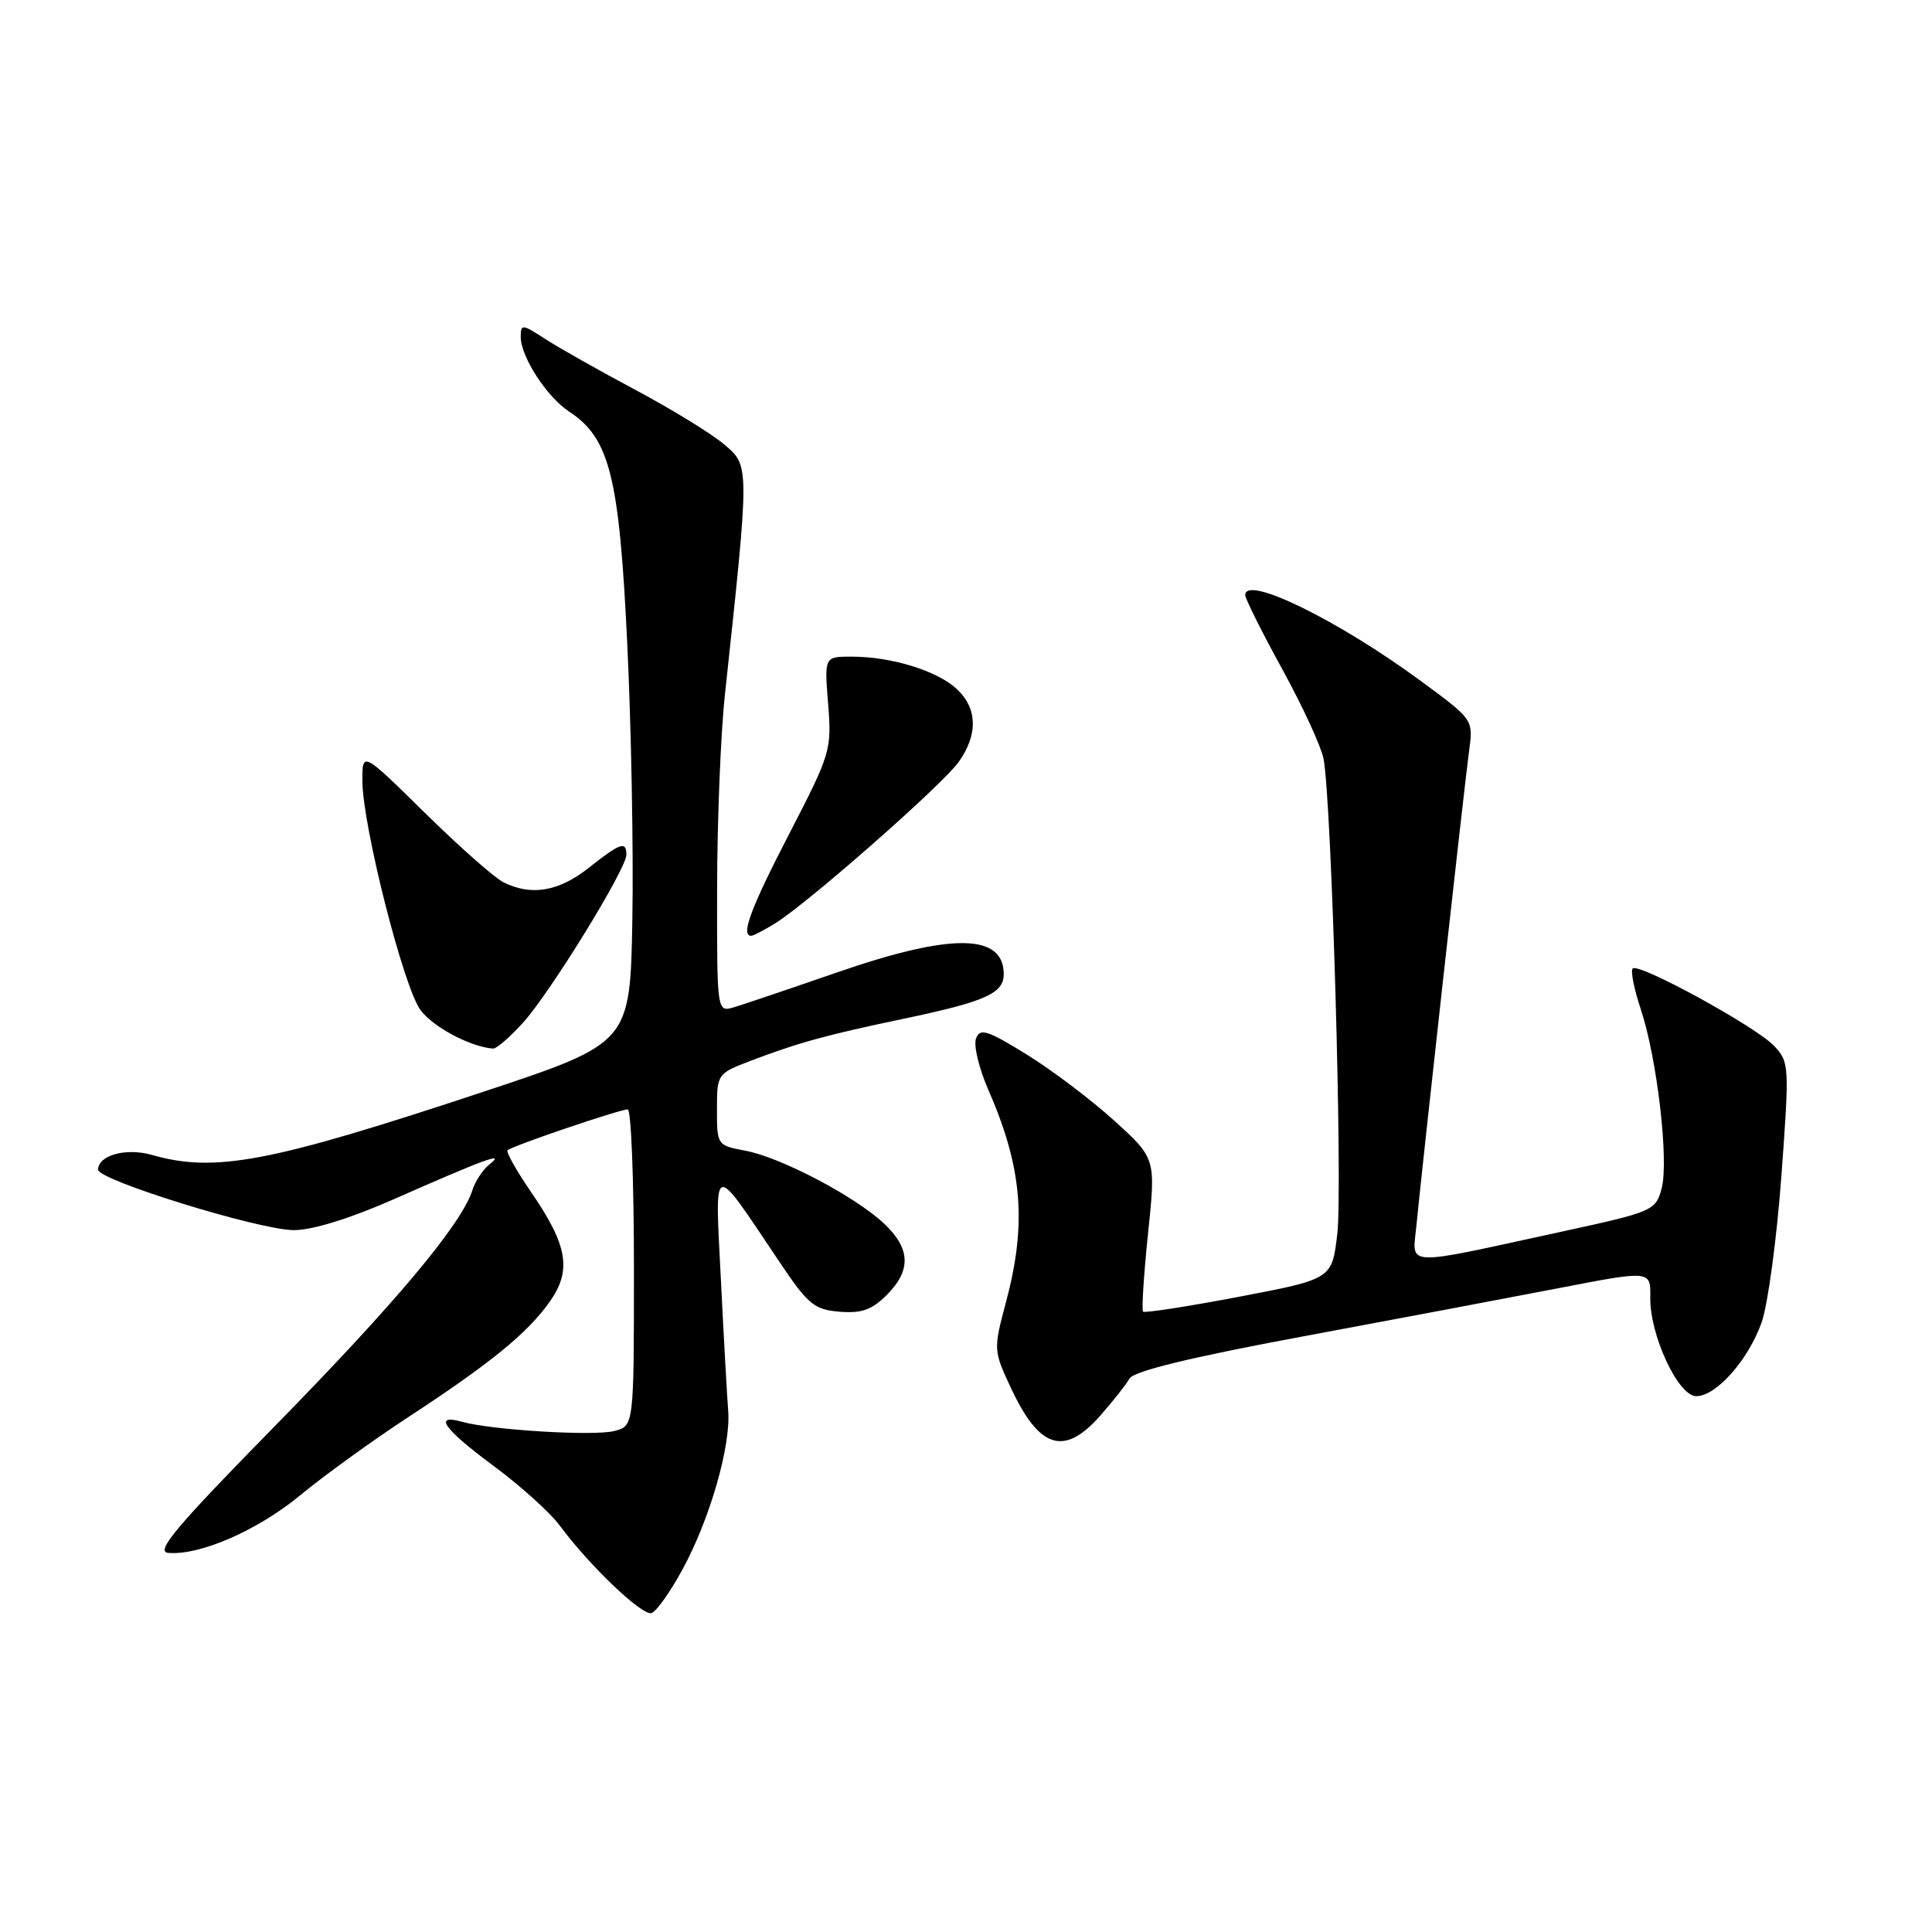 <?xml version="1.0" encoding="UTF-8" standalone="no"?>
<!DOCTYPE svg PUBLIC "-//W3C//DTD SVG 1.1//EN" "http://www.w3.org/Graphics/SVG/1.1/DTD/svg11.dtd" >
<svg xmlns="http://www.w3.org/2000/svg" xmlns:xlink="http://www.w3.org/1999/xlink" version="1.1" viewBox="0 0 256 256">
 <g >
 <path fill="currentColor"
d=" M 90.45 207.93 C 94.07 201.28 96.85 191.59 96.49 186.95 C 96.34 185.05 95.90 177.20 95.52 169.50 C 94.72 153.56 94.23 153.71 103.24 167.15 C 107.06 172.85 107.88 173.53 111.24 173.81 C 114.15 174.05 115.53 173.56 117.49 171.60 C 120.78 168.31 120.66 165.42 117.10 162.09 C 113.24 158.49 103.42 153.34 98.75 152.47 C 95.04 151.78 95.00 151.73 95.00 147.02 C 95.00 142.33 95.06 142.25 99.36 140.60 C 105.78 138.16 109.46 137.14 119.79 134.98 C 130.55 132.72 133.00 131.63 133.00 129.09 C 133.00 123.68 126.11 123.60 111.00 128.82 C 104.67 131.01 98.49 133.10 97.25 133.47 C 95.00 134.13 95.00 134.13 95.02 117.82 C 95.03 108.84 95.49 97.22 96.06 92.00 C 99.33 61.59 99.33 61.76 96.01 58.93 C 94.36 57.51 89.06 54.26 84.25 51.69 C 79.44 49.13 74.04 46.08 72.25 44.92 C 69.18 42.92 69.00 42.91 69.00 44.65 C 69.01 47.28 72.46 52.60 75.40 54.53 C 80.78 58.05 82.06 63.14 83.11 85.22 C 83.65 96.37 83.95 112.86 83.79 121.85 C 83.50 138.21 83.50 138.21 64.06 144.66 C 35.77 154.05 28.49 155.43 20.12 153.03 C 16.71 152.06 13.00 153.07 13.00 154.99 C 13.00 156.38 34.42 163.00 38.94 163.00 C 41.41 163.00 46.41 161.45 52.21 158.89 C 64.25 153.58 67.07 152.54 64.90 154.25 C 64.01 154.94 62.97 156.50 62.59 157.72 C 61.16 162.21 52.43 172.64 36.48 188.90 C 23.22 202.42 20.53 205.62 22.31 205.77 C 26.51 206.12 34.19 202.76 39.82 198.10 C 42.95 195.51 49.33 190.90 54.00 187.84 C 64.95 180.68 69.85 176.69 72.81 172.53 C 75.80 168.33 75.24 165.02 70.34 157.91 C 68.42 155.11 67.03 152.64 67.26 152.41 C 67.81 151.86 82.11 147.00 83.18 147.00 C 83.63 147.00 84.00 156.44 84.00 167.98 C 84.00 188.96 84.00 188.96 81.38 189.62 C 78.64 190.31 65.15 189.49 61.25 188.40 C 57.33 187.30 58.79 189.35 65.43 194.26 C 68.97 196.88 72.91 200.43 74.18 202.16 C 78.11 207.47 85.09 214.13 86.33 213.74 C 86.97 213.54 88.83 210.92 90.45 207.93 Z  M 145.81 187.56 C 147.47 185.67 149.21 183.47 149.67 182.66 C 150.23 181.69 157.72 179.86 172.50 177.11 C 184.60 174.86 199.95 171.96 206.62 170.67 C 218.73 168.33 218.73 168.33 218.67 171.92 C 218.59 176.88 222.36 185.00 224.76 185.00 C 227.42 185.00 231.66 180.20 233.43 175.21 C 234.25 172.86 235.43 164.16 236.04 155.87 C 237.12 141.23 237.09 140.73 235.09 138.60 C 232.70 136.05 217.13 127.53 216.34 128.33 C 216.04 128.63 216.52 131.04 217.40 133.69 C 219.58 140.25 221.16 153.84 220.17 157.50 C 219.38 160.42 219.03 160.57 206.93 163.20 C 185.55 167.85 187.15 167.93 187.69 162.32 C 188.44 154.59 194.06 103.90 194.67 99.43 C 195.22 95.36 195.21 95.35 188.36 90.30 C 177.35 82.19 165.00 76.14 165.00 78.85 C 165.00 79.34 167.20 83.74 169.88 88.62 C 172.56 93.50 175.03 98.85 175.37 100.50 C 176.43 105.76 177.93 157.26 177.20 163.49 C 176.50 169.48 176.50 169.48 164.17 171.83 C 157.39 173.12 151.67 174.00 151.46 173.80 C 151.26 173.59 151.55 168.94 152.12 163.46 C 153.16 153.50 153.16 153.50 147.65 148.50 C 144.62 145.75 139.40 141.80 136.05 139.73 C 130.84 136.51 129.86 136.20 129.33 137.59 C 128.98 138.49 129.71 141.54 130.94 144.36 C 135.47 154.71 136.09 162.10 133.30 172.53 C 131.62 178.86 131.62 178.93 134.00 184.01 C 137.75 192.00 141.04 192.99 145.81 187.56 Z  M 69.34 135.47 C 72.99 131.40 83.00 115.13 83.00 113.26 C 83.00 111.40 82.19 111.68 78.00 115.00 C 74.03 118.14 70.36 118.76 66.68 116.89 C 65.48 116.28 60.79 112.13 56.25 107.66 C 48.00 99.54 48.00 99.54 48.02 103.52 C 48.06 109.49 53.47 130.81 55.72 133.84 C 57.39 136.10 62.38 138.74 65.34 138.94 C 65.79 138.97 67.59 137.41 69.34 135.47 Z  M 102.79 122.30 C 107.24 119.50 124.88 103.98 127.02 100.98 C 129.62 97.32 129.53 93.84 126.75 91.27 C 124.15 88.87 118.11 87.01 112.87 87.01 C 109.23 87.00 109.23 87.00 109.73 93.27 C 110.22 99.35 110.06 99.88 104.62 110.40 C 99.47 120.35 98.11 124.00 99.54 124.00 C 99.83 124.00 101.29 123.23 102.79 122.30 Z "/>
</g>
</svg>